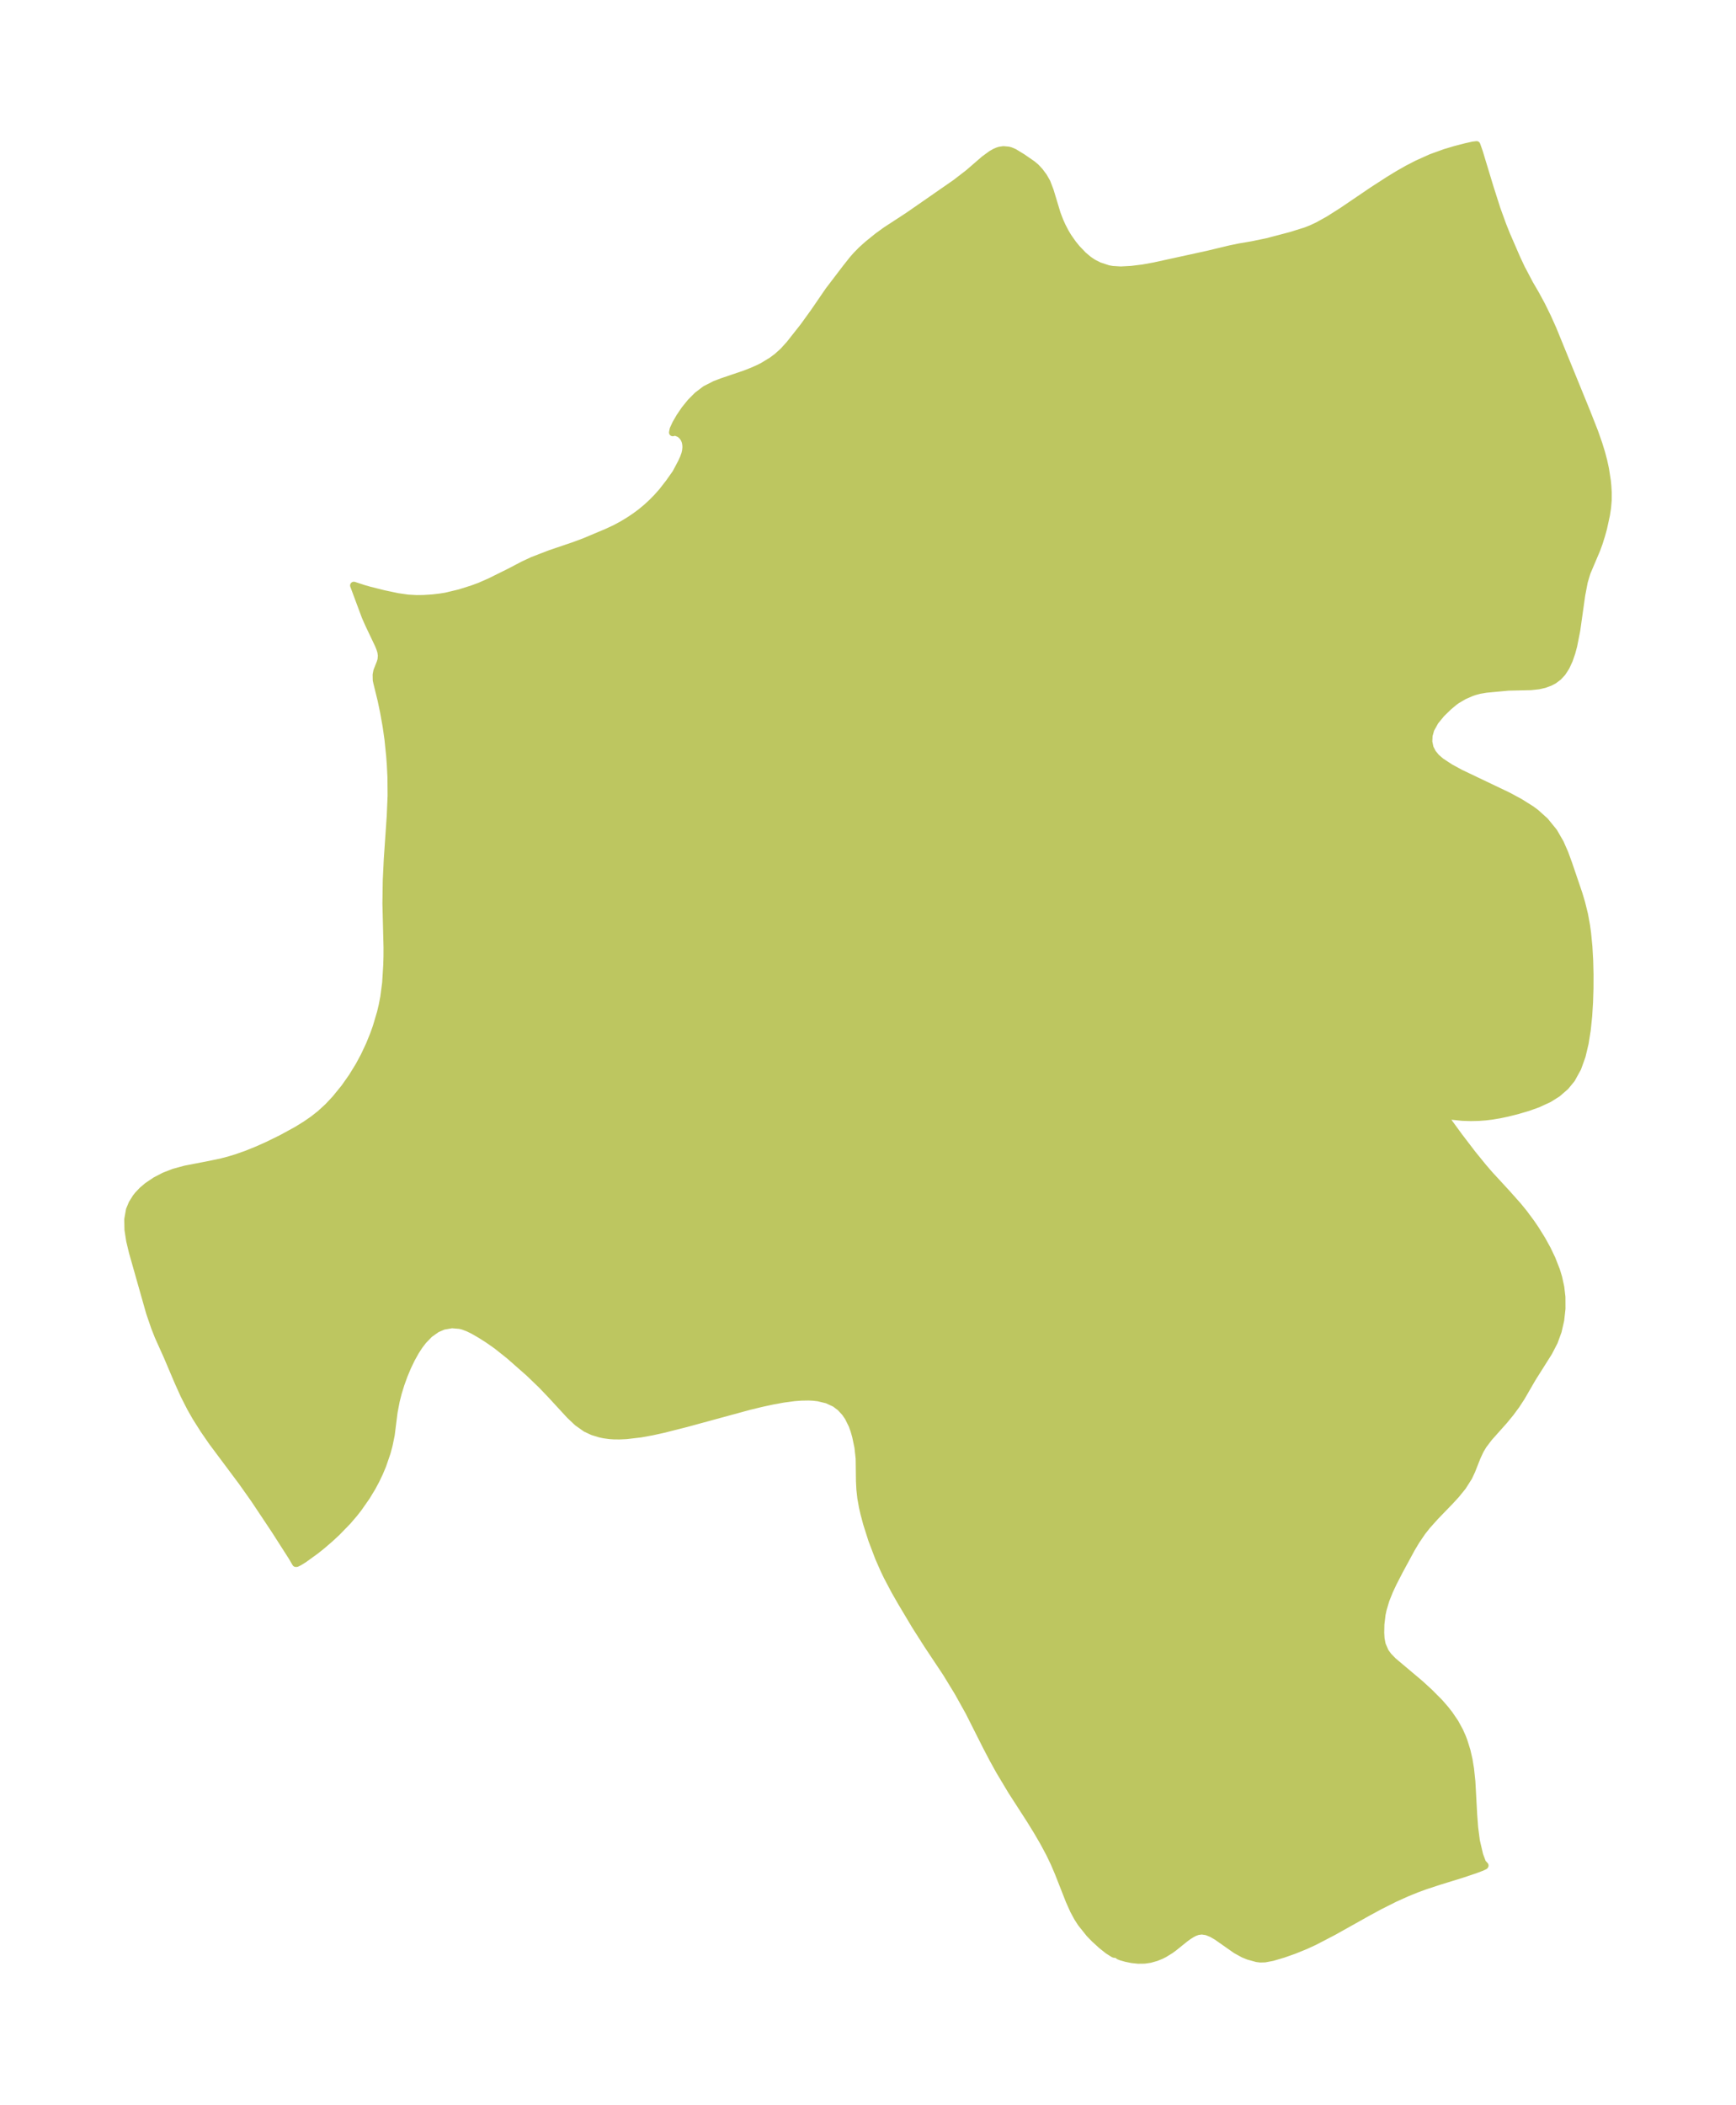 <?xml version="1.0" encoding="UTF-8"?>
<!DOCTYPE svg  PUBLIC '-//W3C//DTD SVG 1.1//EN'  'http://www.w3.org/Graphics/SVG/1.1/DTD/svg11.dtd'>
<svg width="231.4pt" height="280.51pt" version="1.1" viewBox="0 0 231.4 280.51" xmlns="http://www.w3.org/2000/svg" xmlns:xlink="http://www.w3.org/1999/xlink">
 <defs>
  <style type="text/css">*{stroke-linejoin: round; stroke-linecap: butt}</style>
 </defs>
 <g id="figure_1">
  <g id="patch_1">
   <path d="m-0 280.51h231.4v-280.51h-231.4v280.51z" fill="none"/>
  </g>
  <g id="axes_1">
   <g id="PatchCollection_1">
    <defs>
     <path id="m784c1ae3fa" d="m202.86-244.62 1.022 1.946 0.788 1.35 0.814 1.502 0.768 1.567 0.724 1.609 4.496 11.016 1.042 2.647 0.561 1.597 0.386 1.25 0.279 1.06 0.231 1.06 0.249 1.61 0.067 0.68 0.05 0.833-0.004 1.037-0.083 0.991-0.149 0.974-0.387 1.779-0.251 0.909-0.325 1.038-0.315 0.869-1.314 3.098-0.367 1.224-0.339 1.779-0.664 4.7-0.406 2.051-0.24 0.894-0.343 1.001-0.421 0.911-0.491 0.761-0.527 0.569-0.604 0.454-0.499 0.262-0.735 0.271-0.787 0.181-1.02 0.109-3.021 0.069-2.96 0.278-0.868 0.147-0.601 0.159-0.449 0.15-1.018 0.44-0.953 0.559-0.377 0.272-0.738 0.618-0.964 0.938-0.829 1.008-0.597 1.074-0.233 0.831-0.039 0.835 0.169 0.806 0.339 0.674 0.499 0.612 0.641 0.55 1.194 0.787 1.389 0.758 6.366 3.04 1.569 0.846 1.475 0.926 0.632 0.462 1.243 1.118 1.17 1.436 0.852 1.477 0.607 1.382 0.517 1.415 1.359 3.997 0.359 1.208 0.377 1.526 0.268 1.464 0.141 1.029 0.175 1.803 0.104 1.833 0.046 1.852-0.006 1.861-0.058 1.86-0.116 1.847-0.188 1.821-0.281 1.777-0.406 1.708-0.576 1.606-0.804 1.46-0.811 0.99-1.076 0.934-1.123 0.704-1.468 0.679-1.331 0.477-1.435 0.423-1.369 0.34-0.986 0.206-1.016 0.17-0.825 0.1-0.904 0.068-1.059 0.026-1.124-0.034-1.701-0.174-0.645-0.125-0.138-0.068 0.13 0.316 0.502 0.748 1.38 1.887 1.783 2.335 1.423 1.75 0.85 0.987 2.256 2.449 1.529 1.717 0.783 0.96 0.982 1.321 0.573 0.842 0.858 1.38 0.708 1.283 0.621 1.295 0.604 1.545 0.282 0.929 0.283 1.3 0.152 1.298 0.008 1.563-0.171 1.528-0.339 1.474-0.509 1.397-0.724 1.397-2.2 3.49-1.443 2.494-0.7 1.074-0.773 1.044-0.824 1.004-2.038 2.287-0.736 0.973-0.411 0.68-0.441 0.942-0.713 1.809-0.394 0.841-0.801 1.263-0.902 1.109-0.808 0.876-1.947 2.015-1.084 1.211-0.667 0.843-0.799 1.18-0.632 1.058-1.583 2.921-0.82 1.589-0.518 1.105-0.491 1.228-0.367 1.239-0.143 0.664-0.158 1.315-0.024 1.146 0.044 0.765 0.149 0.793 0.426 0.985 0.42 0.572 0.654 0.671 3.564 3.002 1.245 1.139 1.376 1.385 0.758 0.874 0.54 0.69 0.752 1.107 0.604 1.11 0.36 0.807 0.2 0.519 0.407 1.3 0.277 1.214 0.197 1.21 0.177 1.679 0.245 4.465 0.126 1.669 0.227 1.763 0.441 1.895 0.387 1.036 0.329 0.367-0.033 0.042-0.358 0.172-0.907 0.343-1.843 0.616-2.981 0.92-1.807 0.593-1.119 0.411-1.344 0.544-1.659 0.748-1.956 0.985-1.596 0.863-4.551 2.55-2.589 1.346-1.178 0.542-1.517 0.614-1.438 0.507-1.439 0.423-0.996 0.188-0.607 0.017-0.475-0.061-1.12-0.309-0.655-0.267-0.971-0.534-2.589-1.812-0.664-0.383-0.666-0.269-0.664-0.102-0.548 0.077-0.385 0.138-0.371 0.186-0.505 0.319-0.474 0.349-1.464 1.18-0.448 0.326-0.841 0.516-0.367 0.184-0.67 0.275-0.819 0.231-0.741 0.108-0.851 0.01-0.828-0.088-0.771-0.155-0.667-0.189-0.296-0.115-0.083-0.077-0.232-0.149-0.142-0.005-0.153-0.007-0.128-0.053-0.719-0.457-0.855-0.681-0.948-0.867-0.655-0.676-1.106-1.384-0.487-0.757-0.509-0.942-0.582-1.3-1.464-3.724-0.562-1.312-0.59-1.229-0.817-1.528-0.873-1.5-0.911-1.476-2.473-3.838-1.607-2.682-0.857-1.546-0.886-1.692-2.338-4.635-1.455-2.613-1.577-2.583-2.522-3.793-1.593-2.501-1.915-3.21-0.827-1.448-1.012-1.919-0.438-0.913-0.692-1.575-0.898-2.362-0.686-2.156-0.367-1.373-0.198-0.872-0.212-1.175-0.128-1.155-0.055-1.1-0.039-3.011-0.165-1.509-0.31-1.475-0.215-0.753-0.26-0.725-0.52-1.051-0.422-0.616-0.622-0.678-0.728-0.552-1.051-0.487-1.183-0.286-0.69-0.08-0.587-0.029-1.009 0.017-0.926 0.072-1.452 0.193-1.445 0.262-1.471 0.318-1.644 0.4-8.347 2.274-3.081 0.781-1.505 0.331-1.547 0.28-1.886 0.219-0.892 0.042-0.773-0.007-0.548-0.037-0.741-0.099-0.544-0.113-0.982-0.3-0.913-0.426-1.109-0.785-1.02-0.963-2.562-2.78-1.194-1.245-1.667-1.608-2.644-2.326-1.659-1.321-1.233-0.862-0.996-0.629-0.918-0.528-0.683-0.336-0.68-0.256-0.427-0.109-1.066-0.091-1.139 0.196-0.891 0.384-0.97 0.69-0.851 0.88-0.521 0.685-0.484 0.746-0.569 1.022-0.518 1.082-0.471 1.132-0.418 1.16-0.36 1.176-0.259 1.018-0.29 1.507-0.382 3.036-0.291 1.409-0.26 0.958-0.577 1.682-0.411 0.983-0.467 0.982-0.512 0.957-0.763 1.26-1.082 1.546-0.553 0.705-0.888 1.034-1.391 1.433-0.933 0.867-1.054 0.907-0.875 0.701-1.555 1.123-0.604 0.375-0.357 0.178-0.11 0.005-0.52-0.886-2.268-3.546-2.739-4.109-1.644-2.324-3.958-5.3-1.11-1.609-1.067-1.684-0.716-1.256-0.861-1.692-0.797-1.768-1.437-3.383-1.214-2.704-0.474-1.209-0.658-1.918-2.287-8.066-0.366-1.529-0.228-1.476-0.028-1.367 0.226-1.271 0.352-0.844 0.49-0.782 0.265-0.34 0.602-0.634 0.691-0.582 1.054-0.707 1.166-0.606 1.259-0.491 1.522-0.415 3.222-0.622 1.647-0.349 0.998-0.262 0.993-0.303 1.339-0.472 1.53-0.621 1.308-0.589 1.808-0.886 2.075-1.135 1.172-0.726 0.981-0.679 0.933-0.734 1.034-0.95 0.965-1.026 1.23-1.508 1.019-1.445 0.932-1.517 0.684-1.271 0.706-1.504 0.563-1.387 0.348-0.974 0.575-1.937 0.227-0.96 0.213-1.105 0.248-1.899 0.144-2.327 0.035-1.2 0.004-1.19-0.147-5.85 0.046-3.083 0.135-2.804 0.396-5.78 0.114-2.707-0.02-2.422-0.08-1.63-0.093-1.266-0.227-2.219-0.243-1.699-0.345-1.937-0.324-1.546-0.563-2.293-0.084-0.394-0.015-0.724 0.097-0.495 0.441-1.117 0.112-0.38 0.047-0.544-0.07-0.504-0.142-0.458-0.193-0.478-1.3-2.734-0.453-1.027-1.544-4.148 1.298 0.428 0.81 0.23 1.865 0.468 1.882 0.398 1.34 0.189 1.155 0.067 0.939-0.011 1.237-0.082 1.002-0.117 0.774-0.126 1.815-0.436 1.731-0.548 0.941-0.348 1.387-0.61 2.565-1.271 1.841-0.964 1.243-0.582 2.317-0.894 3.274-1.112 1.383-0.52 2.971-1.25 1.126-0.528 0.855-0.461 0.846-0.507 0.83-0.549 0.805-0.593 0.769-0.635 0.707-0.649 0.667-0.673 0.727-0.816 0.928-1.192 0.907-1.285 0.745-1.403 0.281-0.615 0.191-0.531 0.094-0.399 0.046-0.454-0.011-0.344-0.056-0.346-0.084-0.272-0.141-0.291-0.208-0.283-0.255-0.233-0.179-0.117-0.423-0.164-0.277-0.014-0.152 0.059 0.083-0.434 0.352-0.76 0.521-0.899 0.661-0.969 0.781-0.967 0.884-0.892 1.079-0.819 1.268-0.648 0.943-0.36 3.017-1.022 1.035-0.406 0.835-0.372 0.512-0.256 1.25-0.756 0.725-0.547 0.793-0.715 0.86-0.95 1.845-2.339 1.405-1.947 1.952-2.846 2.307-3.027 0.872-1.102 0.483-0.553 0.709-0.723 0.824-0.742 1.346-1.088 1.086-0.786 2.973-1.939 6.32-4.389 1.712-1.32 2.094-1.812 0.954-0.699 0.472-0.268 0.364-0.158 0.275-0.085 0.477-0.069 0.668 0.058 0.281 0.077 0.492 0.21 1.1 0.673 1.314 0.908 0.458 0.384 0.519 0.559 0.51 0.685 0.432 0.752 0.435 1.131 0.932 3.083 0.368 0.956 0.307 0.684 0.41 0.791 0.381 0.638 0.645 0.92 0.526 0.645 0.851 0.888 0.728 0.614 0.616 0.413 0.783 0.395 1.209 0.401 0.575 0.101 1.107 0.067 1.411-0.075 1.536-0.19 1.49-0.27 7.182-1.569 2.965-0.713 1.269-0.261 1.605-0.273 2.047-0.42 3.149-0.828 2.009-0.626 0.752-0.296 0.878-0.412 1.465-0.816 1.712-1.086 4.108-2.786 2.129-1.377 1.265-0.773 1.271-0.724 1.292-0.667 1.843-0.828 1.855-0.673 1.345-0.4 1.346-0.351 1.018-0.229 0.488-0.061 0.332 0.943 1.424 4.692 0.921 2.889 0.792 2.185 0.496 1.24 1.378 3.177 0.688 1.468" stroke="#bdc660"/>
    </defs>
    <g clip-path="url(#p1c9db4b769)">
     <use y="280.512" fill="#bdc660" stroke="#bdc660" xlink:href="#m784c1ae3fa"/>
    </g>
   </g>
  </g>
 </g>
 <defs>
  <clipPath id="p1c9db4b769">
   <rect x="7.2" y="7.2" width="217" height="266.11"/>
  </clipPath>
 </defs>
</svg>
